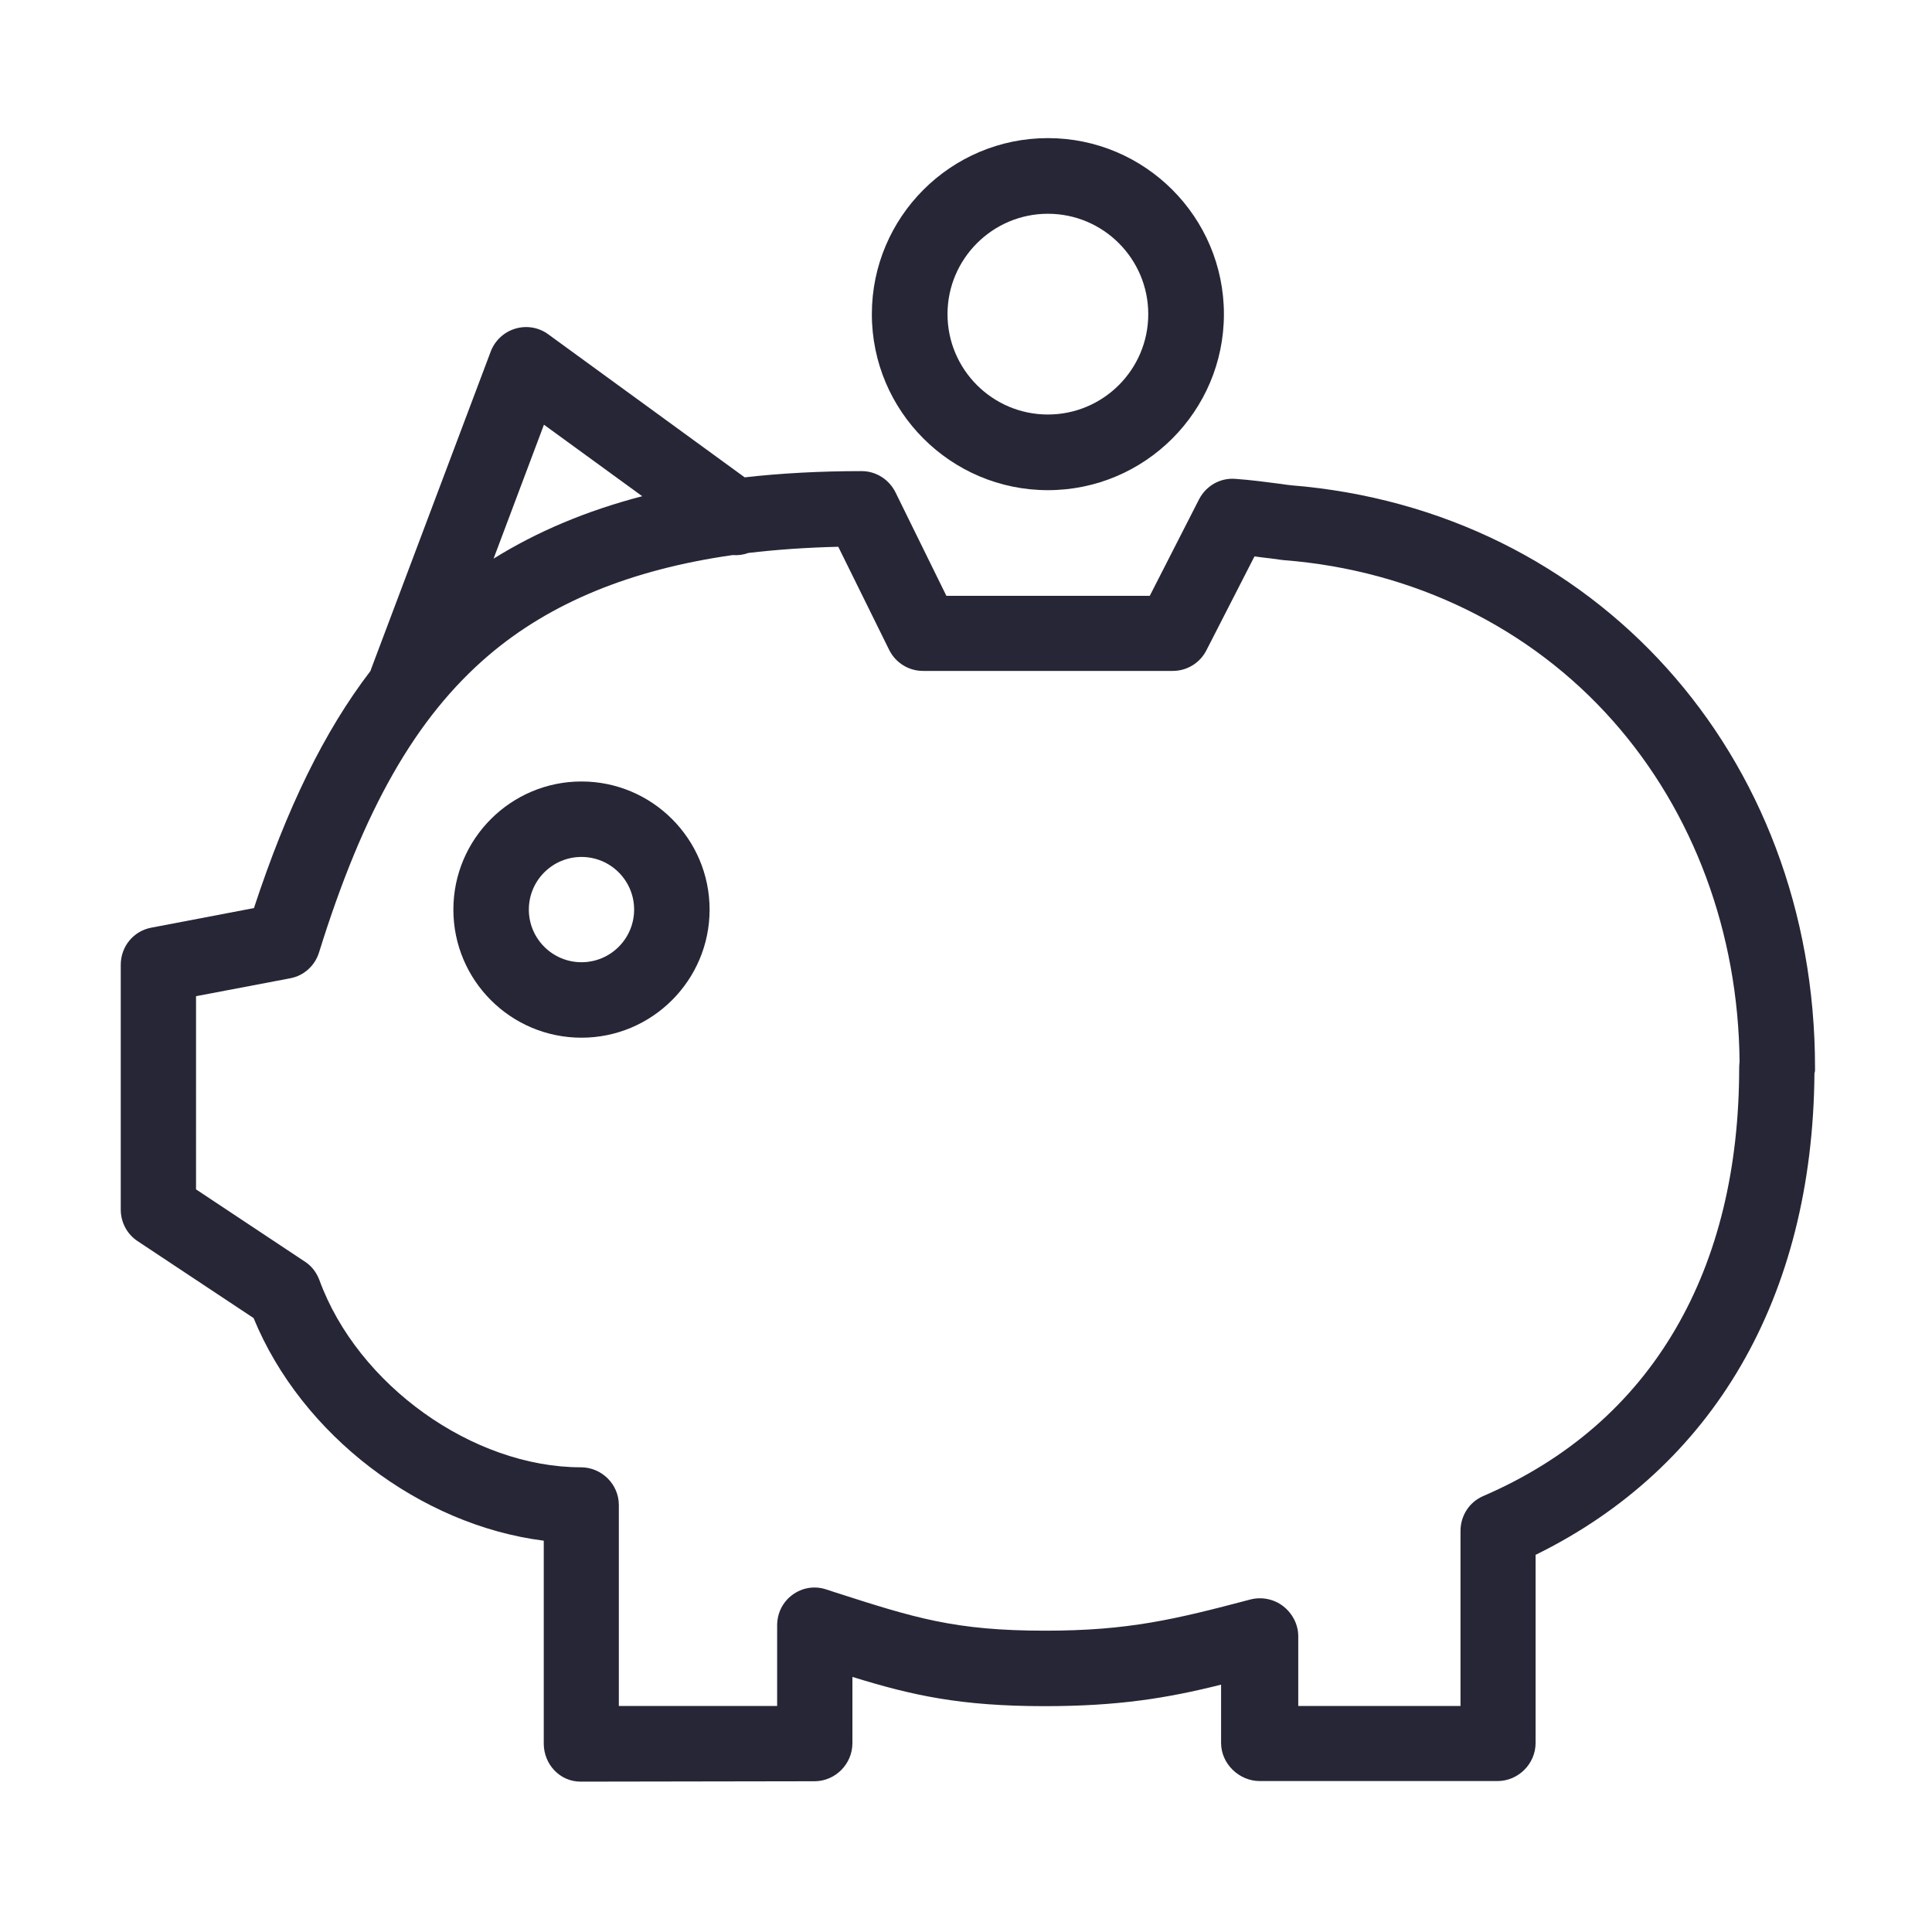 <svg xmlns="http://www.w3.org/2000/svg" viewBox="0 0 1024 1024" version="1.1"><path d="M308.2 414.2c-37.4 0-67.9 30.4-67.9 67.9s30.4 67.9 67.9 67.9c37.4 0 67.9-30.4 67.9-67.9S345.6 414.2 308.2 414.2zM308.2 510c-15.4 0-27.9-12.5-27.9-27.9 0-15.4 12.5-27.9 27.9-27.9 15.4 0 27.9 12.5 27.9 27.9C336.1 497.5 323.6 510 308.2 510z" fill="#272636" p-id="1782"></path><path d="M555.4 259.8c51.4 0 93.3-41.8 93.3-93.3 0-51.4-41.8-93.3-93.3-93.3-51.4 0-93.3 41.8-93.3 93.3C462.1 218 504 259.8 555.4 259.8zM555.4 113.3c29.4 0 53.2 23.9 53.2 53.2 0 29.4-23.9 53.2-53.2 53.2-29.4 0-53.2-23.9-53.2-53.2C502.2 137.2 526.1 113.3 555.4 113.3z" fill="#272636" p-id="1783"></path><path d="M962 565.8c0-165.9-116.8-295.6-277.8-308.6-1.7-0.2-3.5-0.4-5.2-0.7-7.8-1-15.8-2.1-24.3-2.7-8-0.6-15.5 3.7-19.2 10.9l-26.1 51.1L501.6 315.8l-27-54.9c-3.4-6.8-10.3-11.2-17.9-11.2-21.9 0-42.5 1.1-62 3.3l-104.1-75.8c-5-3.7-11.5-4.8-17.5-3-6 1.8-10.8 6.3-13 12.1l-63.4 168.3c-0.1 0.4-0.2 0.7-0.4 1.1-24.5 32-44.3 72.7-61.7 125.6L80.1 491.7c-9.4 1.8-16.1 10-16.1 19.7L64 641.1c0 6.7 3.3 13 8.9 16.7l61.5 40.8c25.5 62.1 88.3 109.7 153.8 118l0 107.5c0 11 8.5 20.2 19.5 20.2L431.7 944.1c11 0 20.1-9.1 20.1-20.2l0-35.1c31.7 9.8 57.2 15.5 102 15.5 38.6 0 64.8-4.2 93.4-11.4l0 30.9c0 11 9.5 20.2 20.5 20.2l126 0c11 0 20.2-9.1 20.2-20.2l0-99.7c94.1-46.2 146.9-136.3 147.8-255.3C962.1 567.9 962 566.9 962 565.8zM288.3 225.1l52.1 37.9c-29.5 7.7-55.7 18.7-78.8 33.1L288.3 225.1zM921.8 565.8c0 53.5-11.3 100.1-33.7 138.5-23 39.5-57.3 69.4-102.1 88.7-7.3 3.2-11.9 10.4-11.9 18.4l0 92.8-86 0 0-37c0-6.2-3.1-12.1-8-15.9-4.9-3.8-11.5-5.1-17.5-3.5-39.8 10.5-64.4 16.5-108.6 16.5-48.1 0-69.3-6.8-111.6-20.4l-4.6-1.5c-6.1-2-12.7-0.9-17.8 2.9-5.2 3.8-8.1 9.8-8.1 16.2l0 42.7-83.9 0 0-106.5c0-11-9.1-20-20.1-20-57.3 0-118.3-43.6-138.6-99.2-1.5-4-4.1-7.5-7.7-9.8l-57.7-38.3L103.9 528l50-9.5c7.3-1.4 13-6.7 15.2-13.7 23.6-75.9 51.3-124.5 89.8-157.4 32.7-27.9 75.4-45.5 129.4-53.2 2.8 0.2 5.6-0.1 8.2-1.1 15.1-1.8 31-2.9 47.8-3.3l27 54.7c3.4 6.8 10.3 11.1 17.9 11.1l132.4 0c7.5 0 14.4-4.2 17.8-10.9l25.5-49.8c3 0.4 5.9 0.8 8.8 1.1 2 0.3 3.9 0.5 5.9 0.8 0.3 0 0.6 0.1 1 0.1 68.6 5.4 130.5 35.7 174.3 85.2 42.7 48.2 66.5 112.3 67.1 180.6C921.9 563.8 921.8 564.8 921.8 565.8z" fill="#272636" p-id="1784"></path></svg>